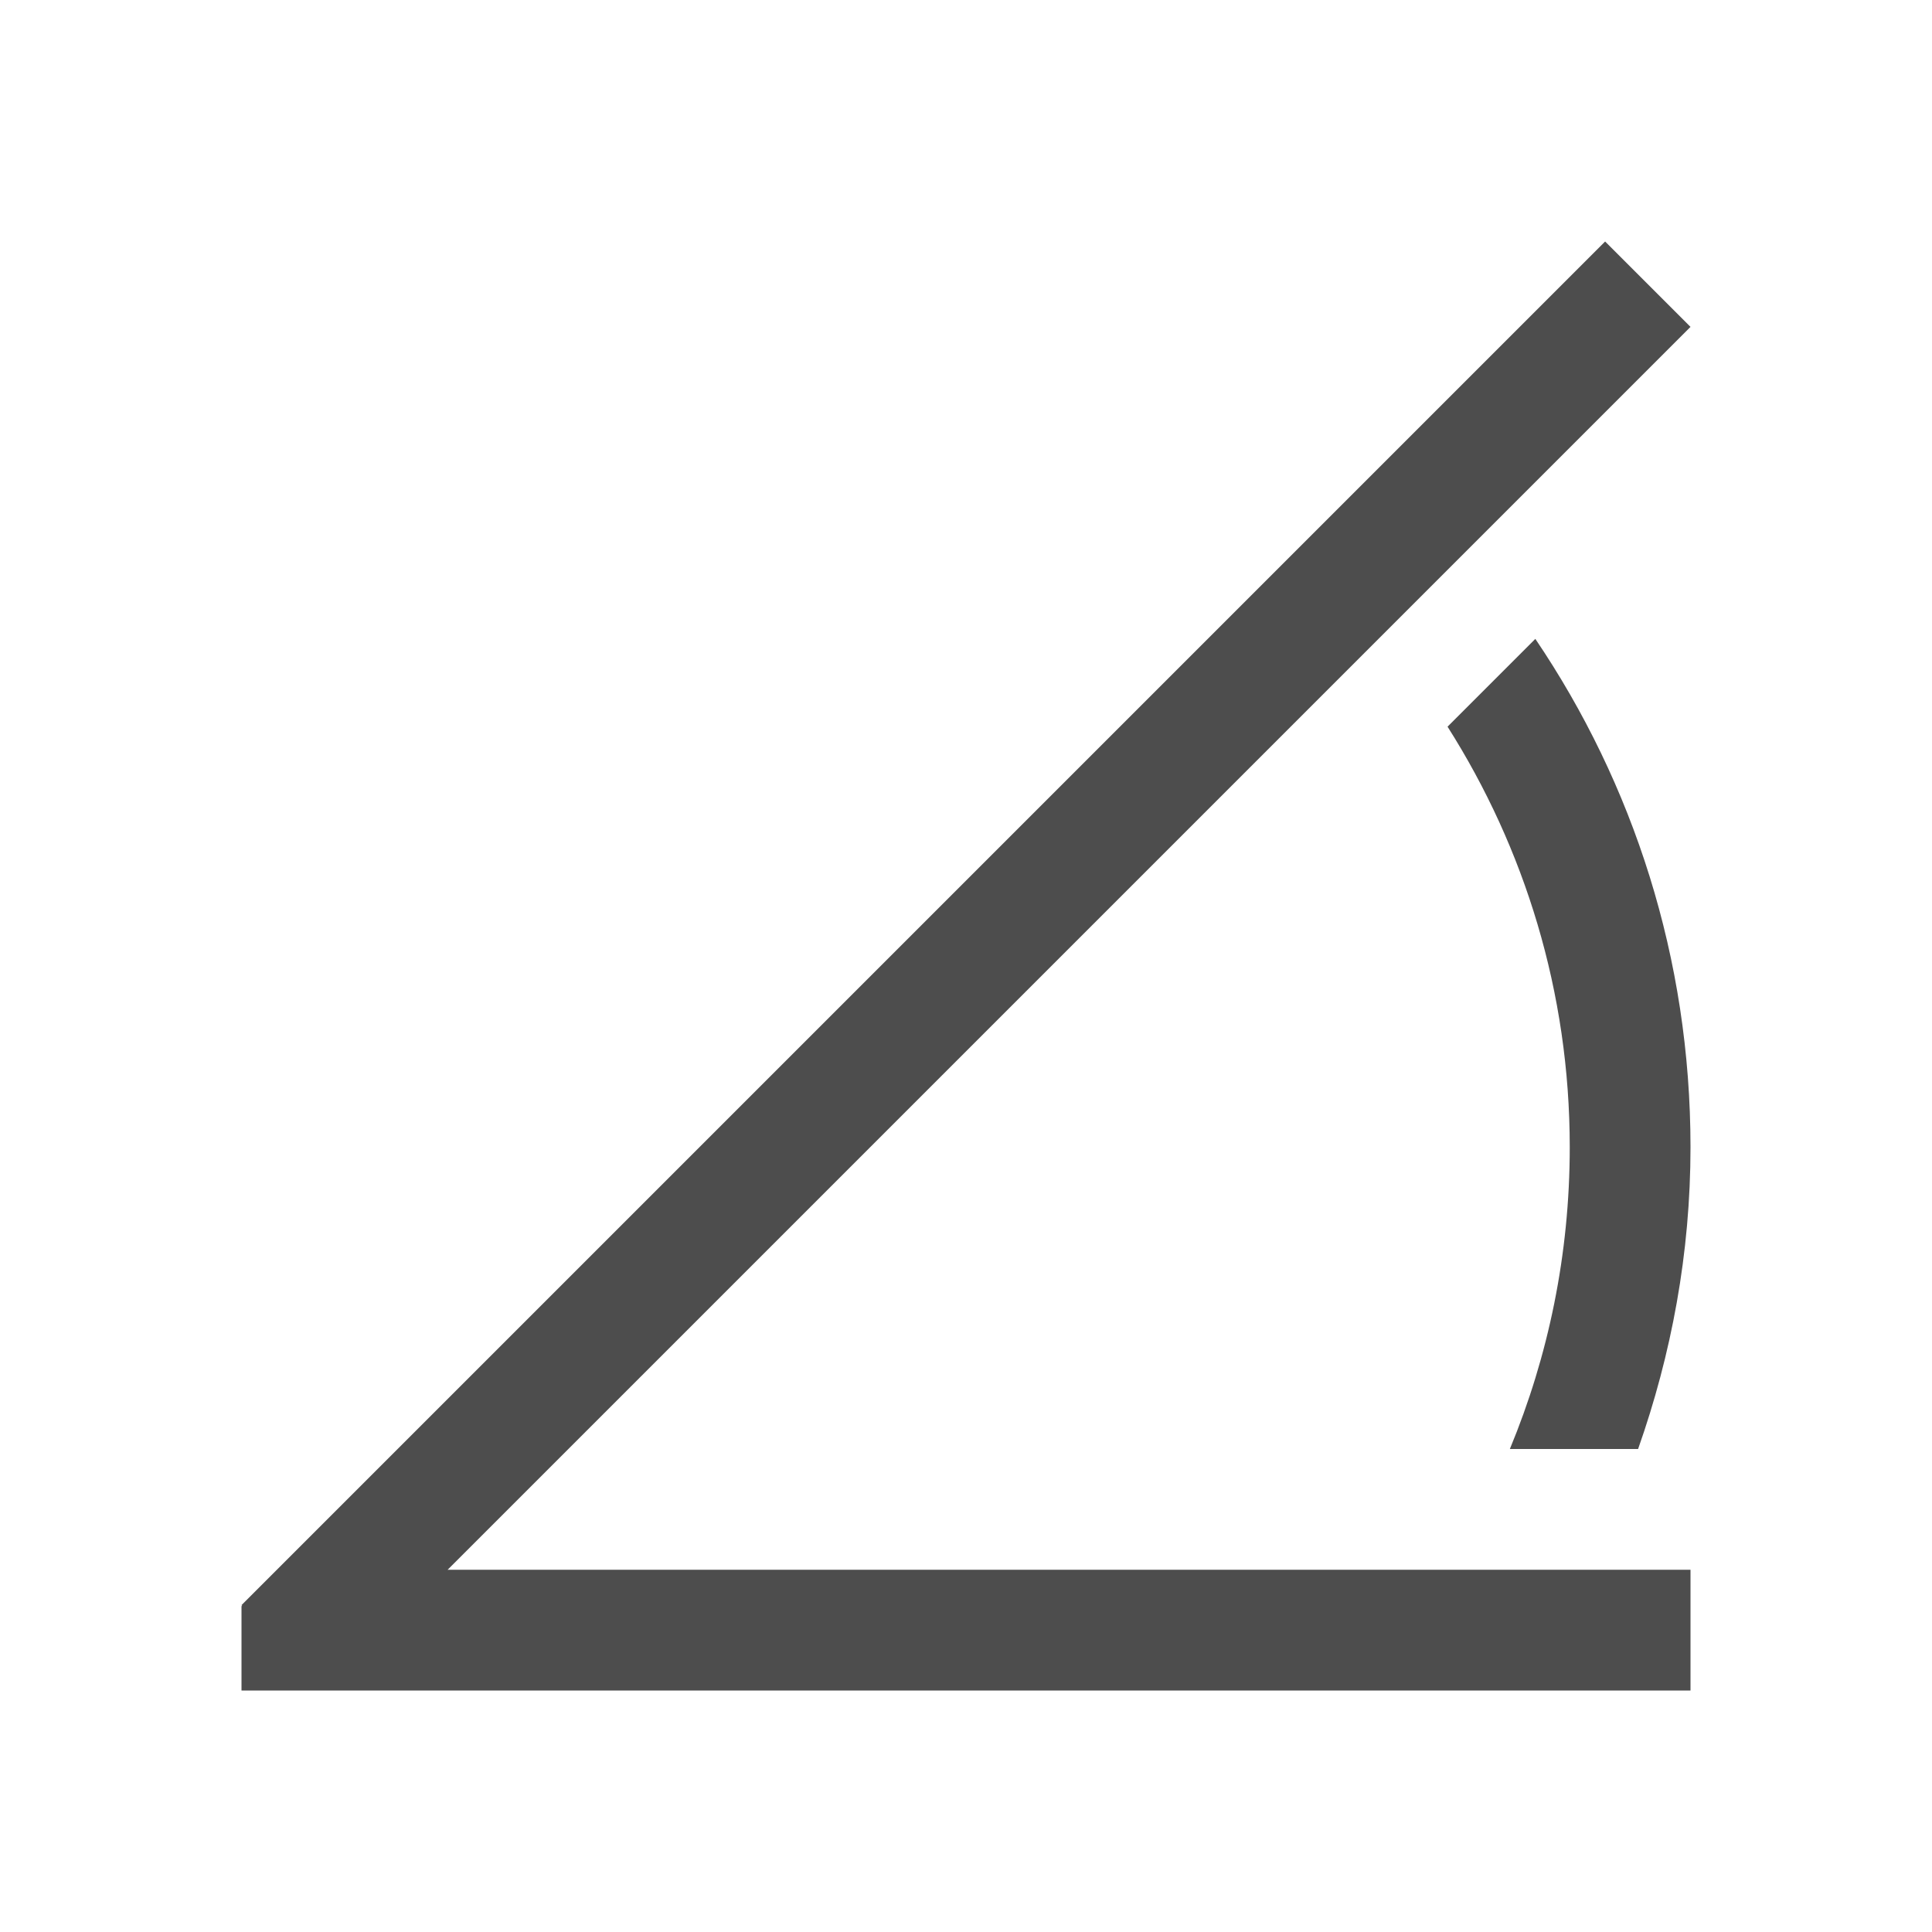 <svg xmlns="http://www.w3.org/2000/svg" viewBox="0 0 16 16"><defs id="defs3051"><style id="current-color-scheme" type="text/css">.ColorScheme-Text{color:#4d4d4d}</style></defs><path id="rect3371" fill="currentColor" fill-opacity="1" stroke="none" d="M 13.293 2 L 2 13.293 L 2.006 13.299 L 2 13.301 L 2 14 L 2.707 14 L 14 14 L 14 13 L 3.707 13 L 14 2.707 L 13.293 2 z M 12.715 5.291 L 11.988 6.018 C 12.626 7.024 13 8.216 13 9.5 C 13 10.387 12.823 11.231 12.504 12 L 13.566 12 C 13.842 11.217 14 10.379 14 9.5 C 14 7.937 13.526 6.49 12.715 5.291 z" class="ColorScheme-Text"/></svg>